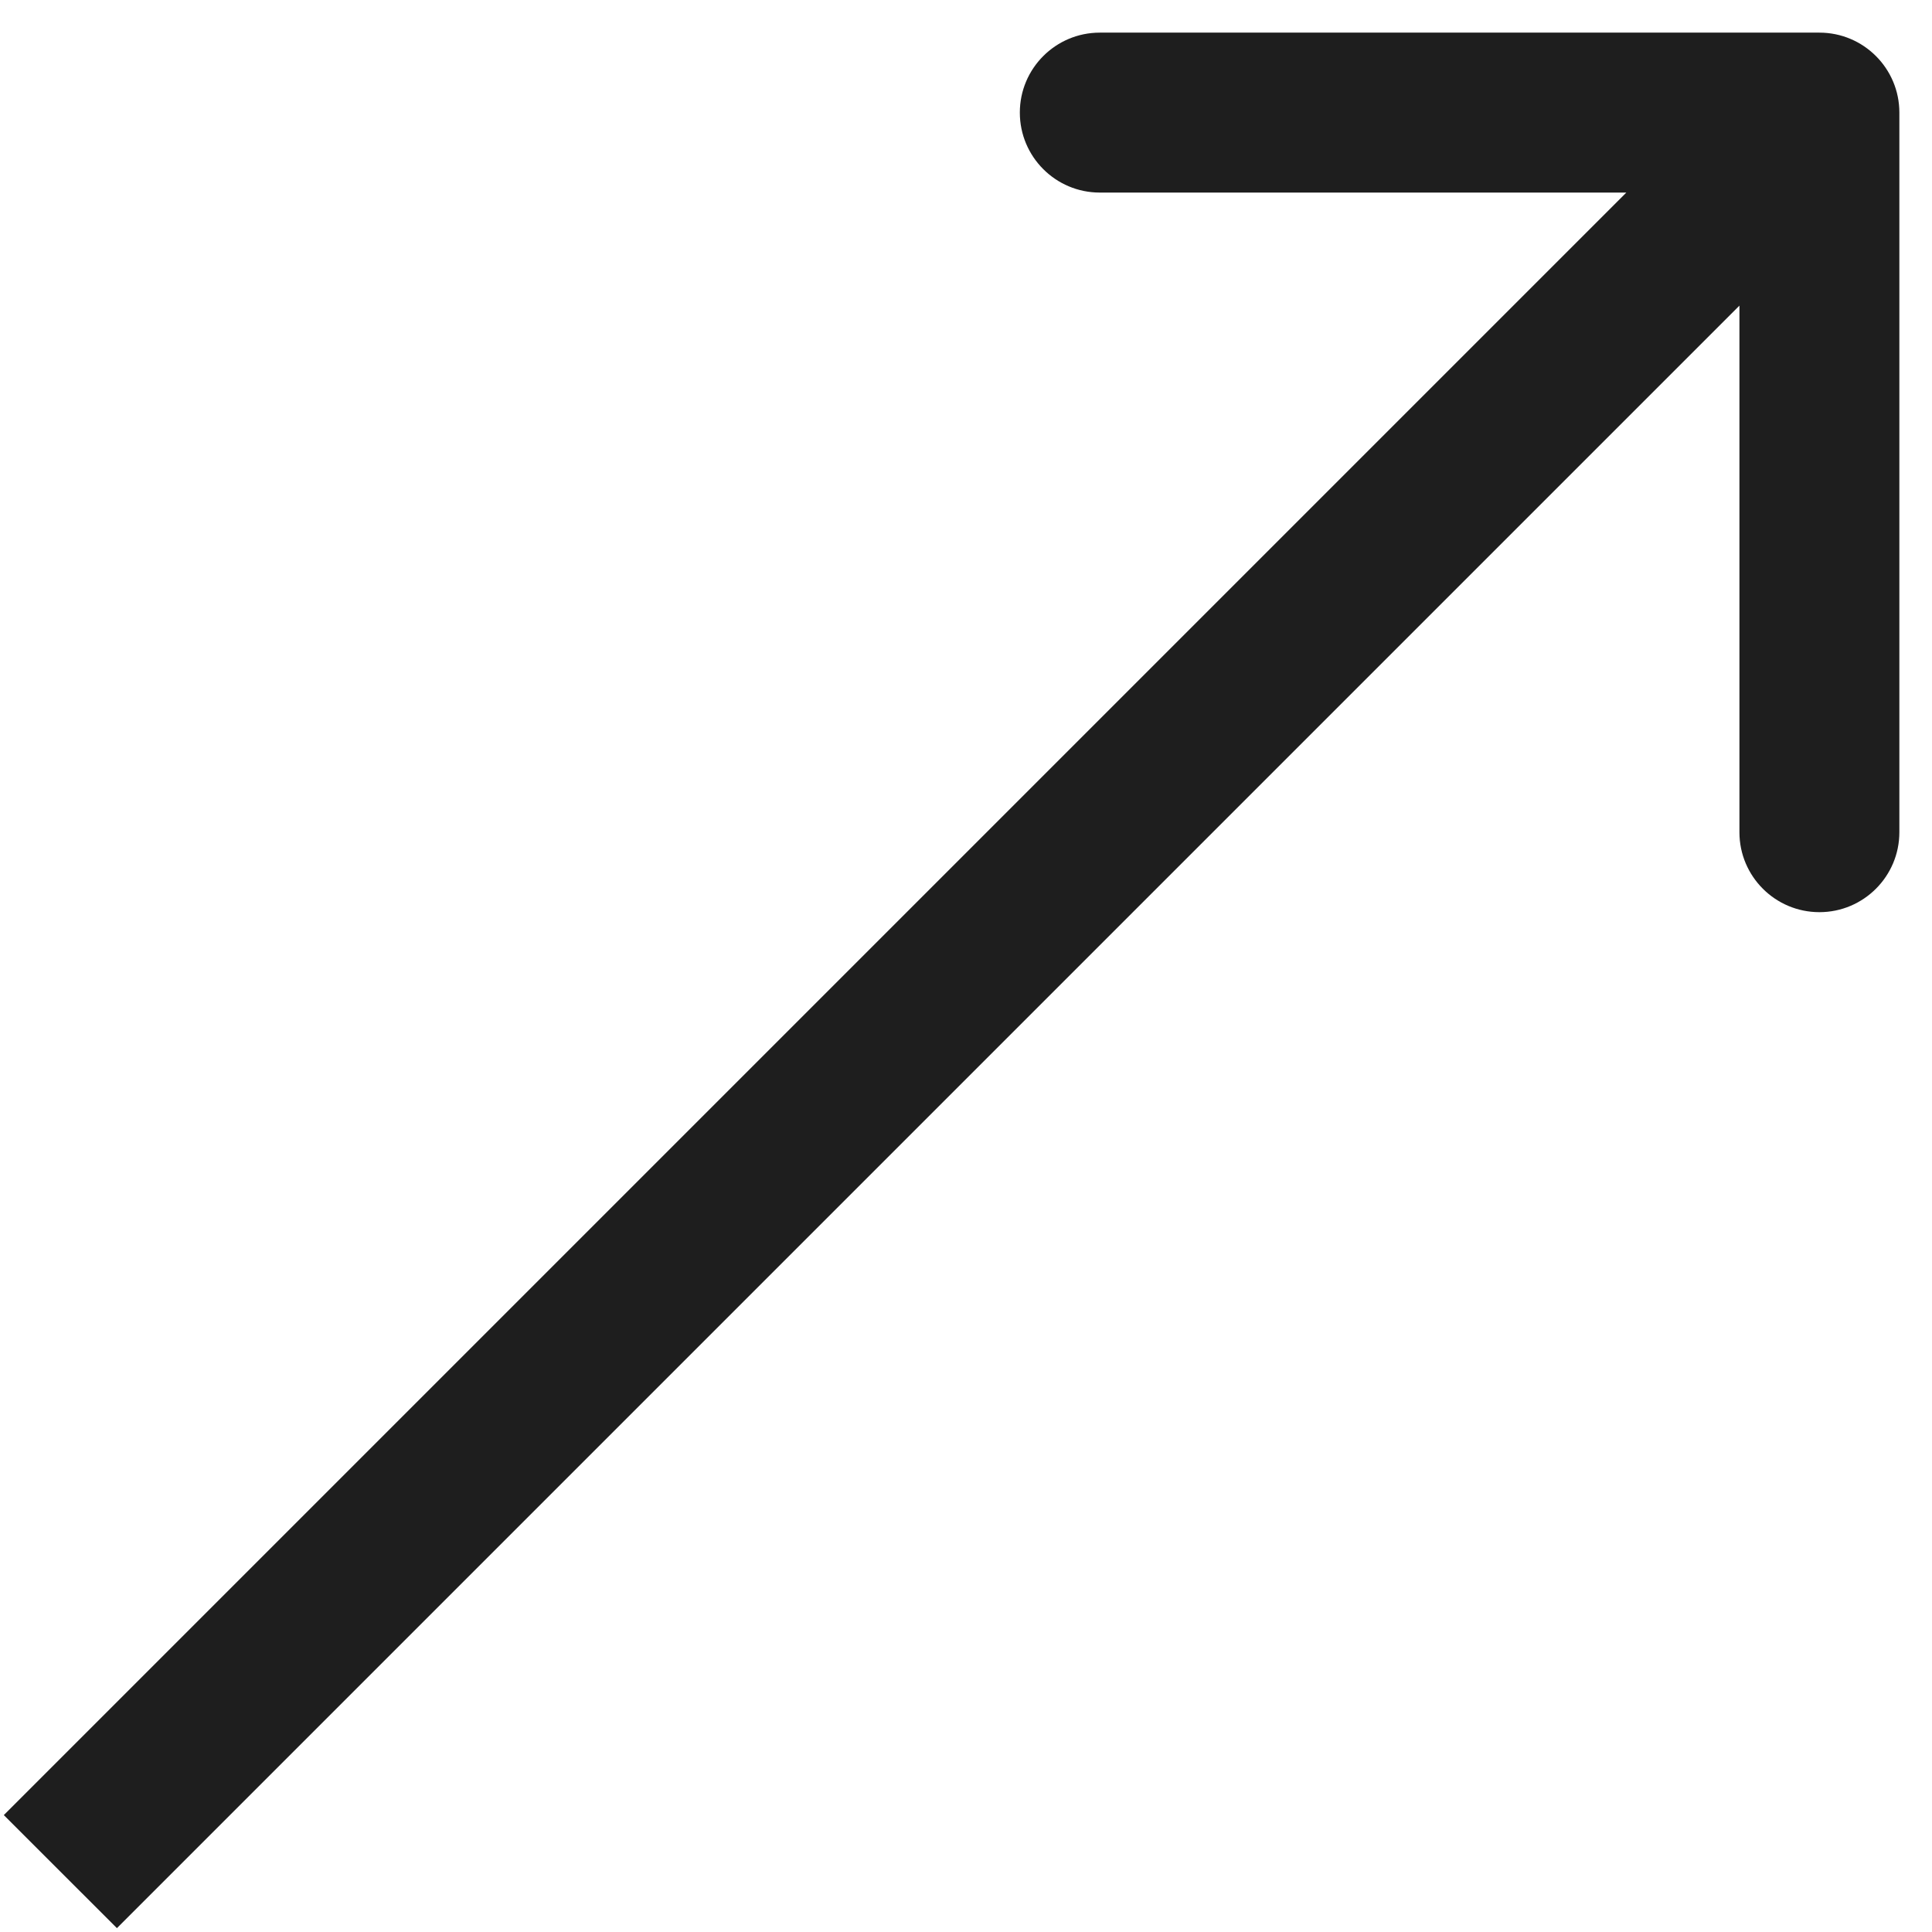<svg width="37" height="37" viewBox="0 0 37 37" fill="none" xmlns="http://www.w3.org/2000/svg">
<path d="M36.375 2.156C36.375 1.311 35.689 0.625 34.844 0.625H21.062C20.217 0.625 19.531 1.311 19.531 2.156C19.531 3.002 20.217 3.688 21.062 3.688L33.312 3.688L33.312 15.938C33.312 16.783 33.998 17.469 34.844 17.469C35.689 17.469 36.375 16.783 36.375 15.938V2.156ZM2.239 36.926L35.926 3.239L33.761 1.073L0.073 34.761L2.239 36.926Z" fill="#1E1E1E"/>
</svg>
